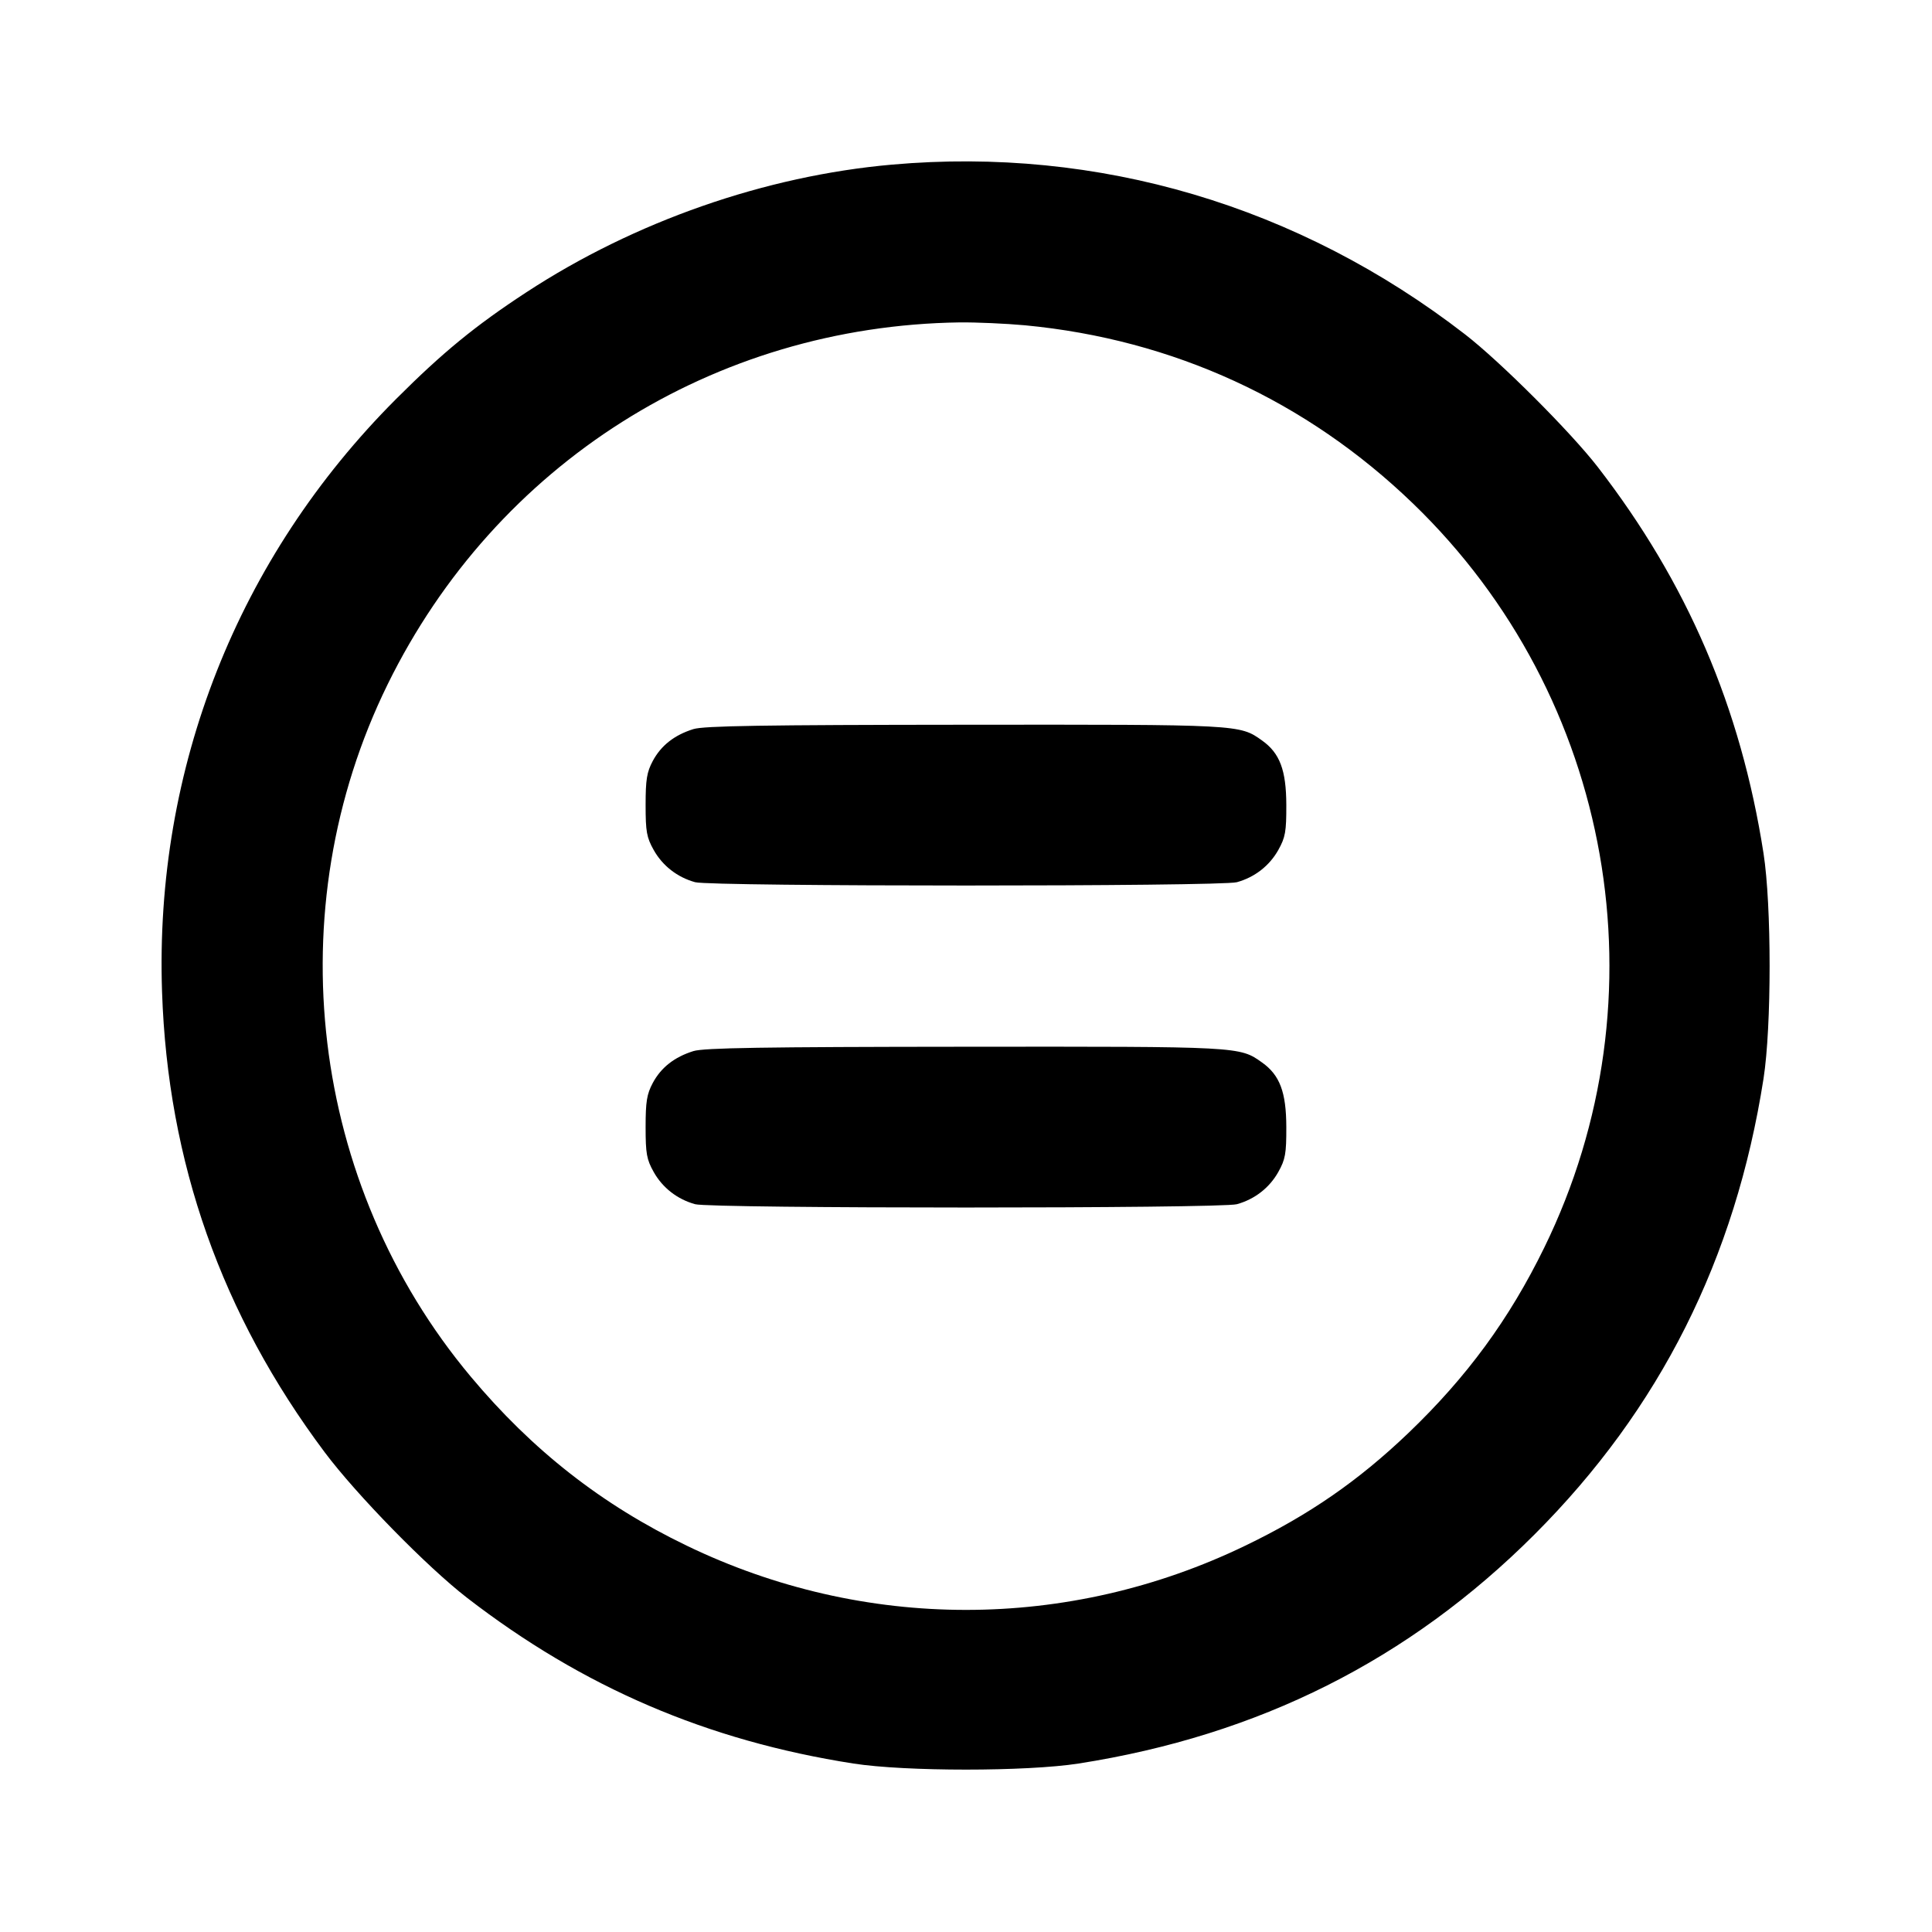 <svg xmlns="http://www.w3.org/2000/svg" width="24" height="24" viewBox="0 0 24 24" fill="none" stroke="currentColor" stroke-width="2" stroke-linecap="round" stroke-linejoin="round" class="icon icon-tabler icons-tabler-outline icon-tabler-no-derivatives"><path d="M11.080 2.045 C 9.507 2.184,7.883 2.751,6.540 3.630 C 5.905 4.045,5.499 4.378,4.919 4.958 C 2.953 6.926,1.919 9.544,2.013 12.320 C 2.084 14.439,2.752 16.328,4.033 18.040 C 4.430 18.570,5.305 19.464,5.800 19.847 C 7.242 20.961,8.787 21.624,10.600 21.907 C 11.247 22.008,12.753 22.008,13.400 21.907 C 15.638 21.557,17.504 20.620,19.062 19.062 C 20.620 17.504,21.557 15.638,21.907 13.400 C 22.008 12.753,22.008 11.247,21.907 10.600 C 21.624 8.786,20.959 7.238,19.847 5.800 C 19.510 5.365,18.639 4.494,18.200 4.154 C 16.133 2.555,13.646 1.818,11.080 2.045 M12.734 4.041 C 14.574 4.216,16.228 4.976,17.554 6.256 C 20.043 8.658,20.702 12.394,19.183 15.499 C 18.749 16.387,18.223 17.105,17.496 17.801 C 16.876 18.394,16.262 18.819,15.471 19.200 C 13.267 20.265,10.733 20.265,8.529 19.200 C 7.477 18.693,6.612 18.015,5.847 17.100 C 3.848 14.711,3.440 11.302,4.816 8.500 C 6.162 5.760,8.867 4.049,11.920 4.005 C 12.129 4.003,12.495 4.019,12.734 4.041 M8.614 9.057 C 8.377 9.131,8.212 9.261,8.109 9.453 C 8.035 9.592,8.020 9.684,8.020 10.000 C 8.020 10.331,8.033 10.403,8.120 10.558 C 8.230 10.755,8.414 10.898,8.635 10.959 C 8.832 11.014,15.168 11.014,15.365 10.959 C 15.586 10.898,15.770 10.755,15.880 10.558 C 15.967 10.402,15.980 10.332,15.979 10.000 C 15.978 9.567,15.898 9.355,15.678 9.199 C 15.398 8.999,15.411 9.000,11.984 9.003 C 9.472 9.005,8.744 9.017,8.614 9.057 M8.614 13.057 C 8.377 13.131,8.212 13.261,8.109 13.453 C 8.035 13.592,8.020 13.684,8.020 14.000 C 8.020 14.331,8.033 14.403,8.120 14.558 C 8.230 14.755,8.414 14.898,8.635 14.959 C 8.832 15.014,15.168 15.014,15.365 14.959 C 15.586 14.898,15.770 14.755,15.880 14.558 C 15.967 14.402,15.980 14.332,15.979 14.000 C 15.978 13.567,15.898 13.355,15.678 13.199 C 15.398 12.999,15.411 13.000,11.984 13.003 C 9.472 13.005,8.744 13.017,8.614 13.057 " stroke="none" fill="black" fill-rule="evenodd"></path></svg>